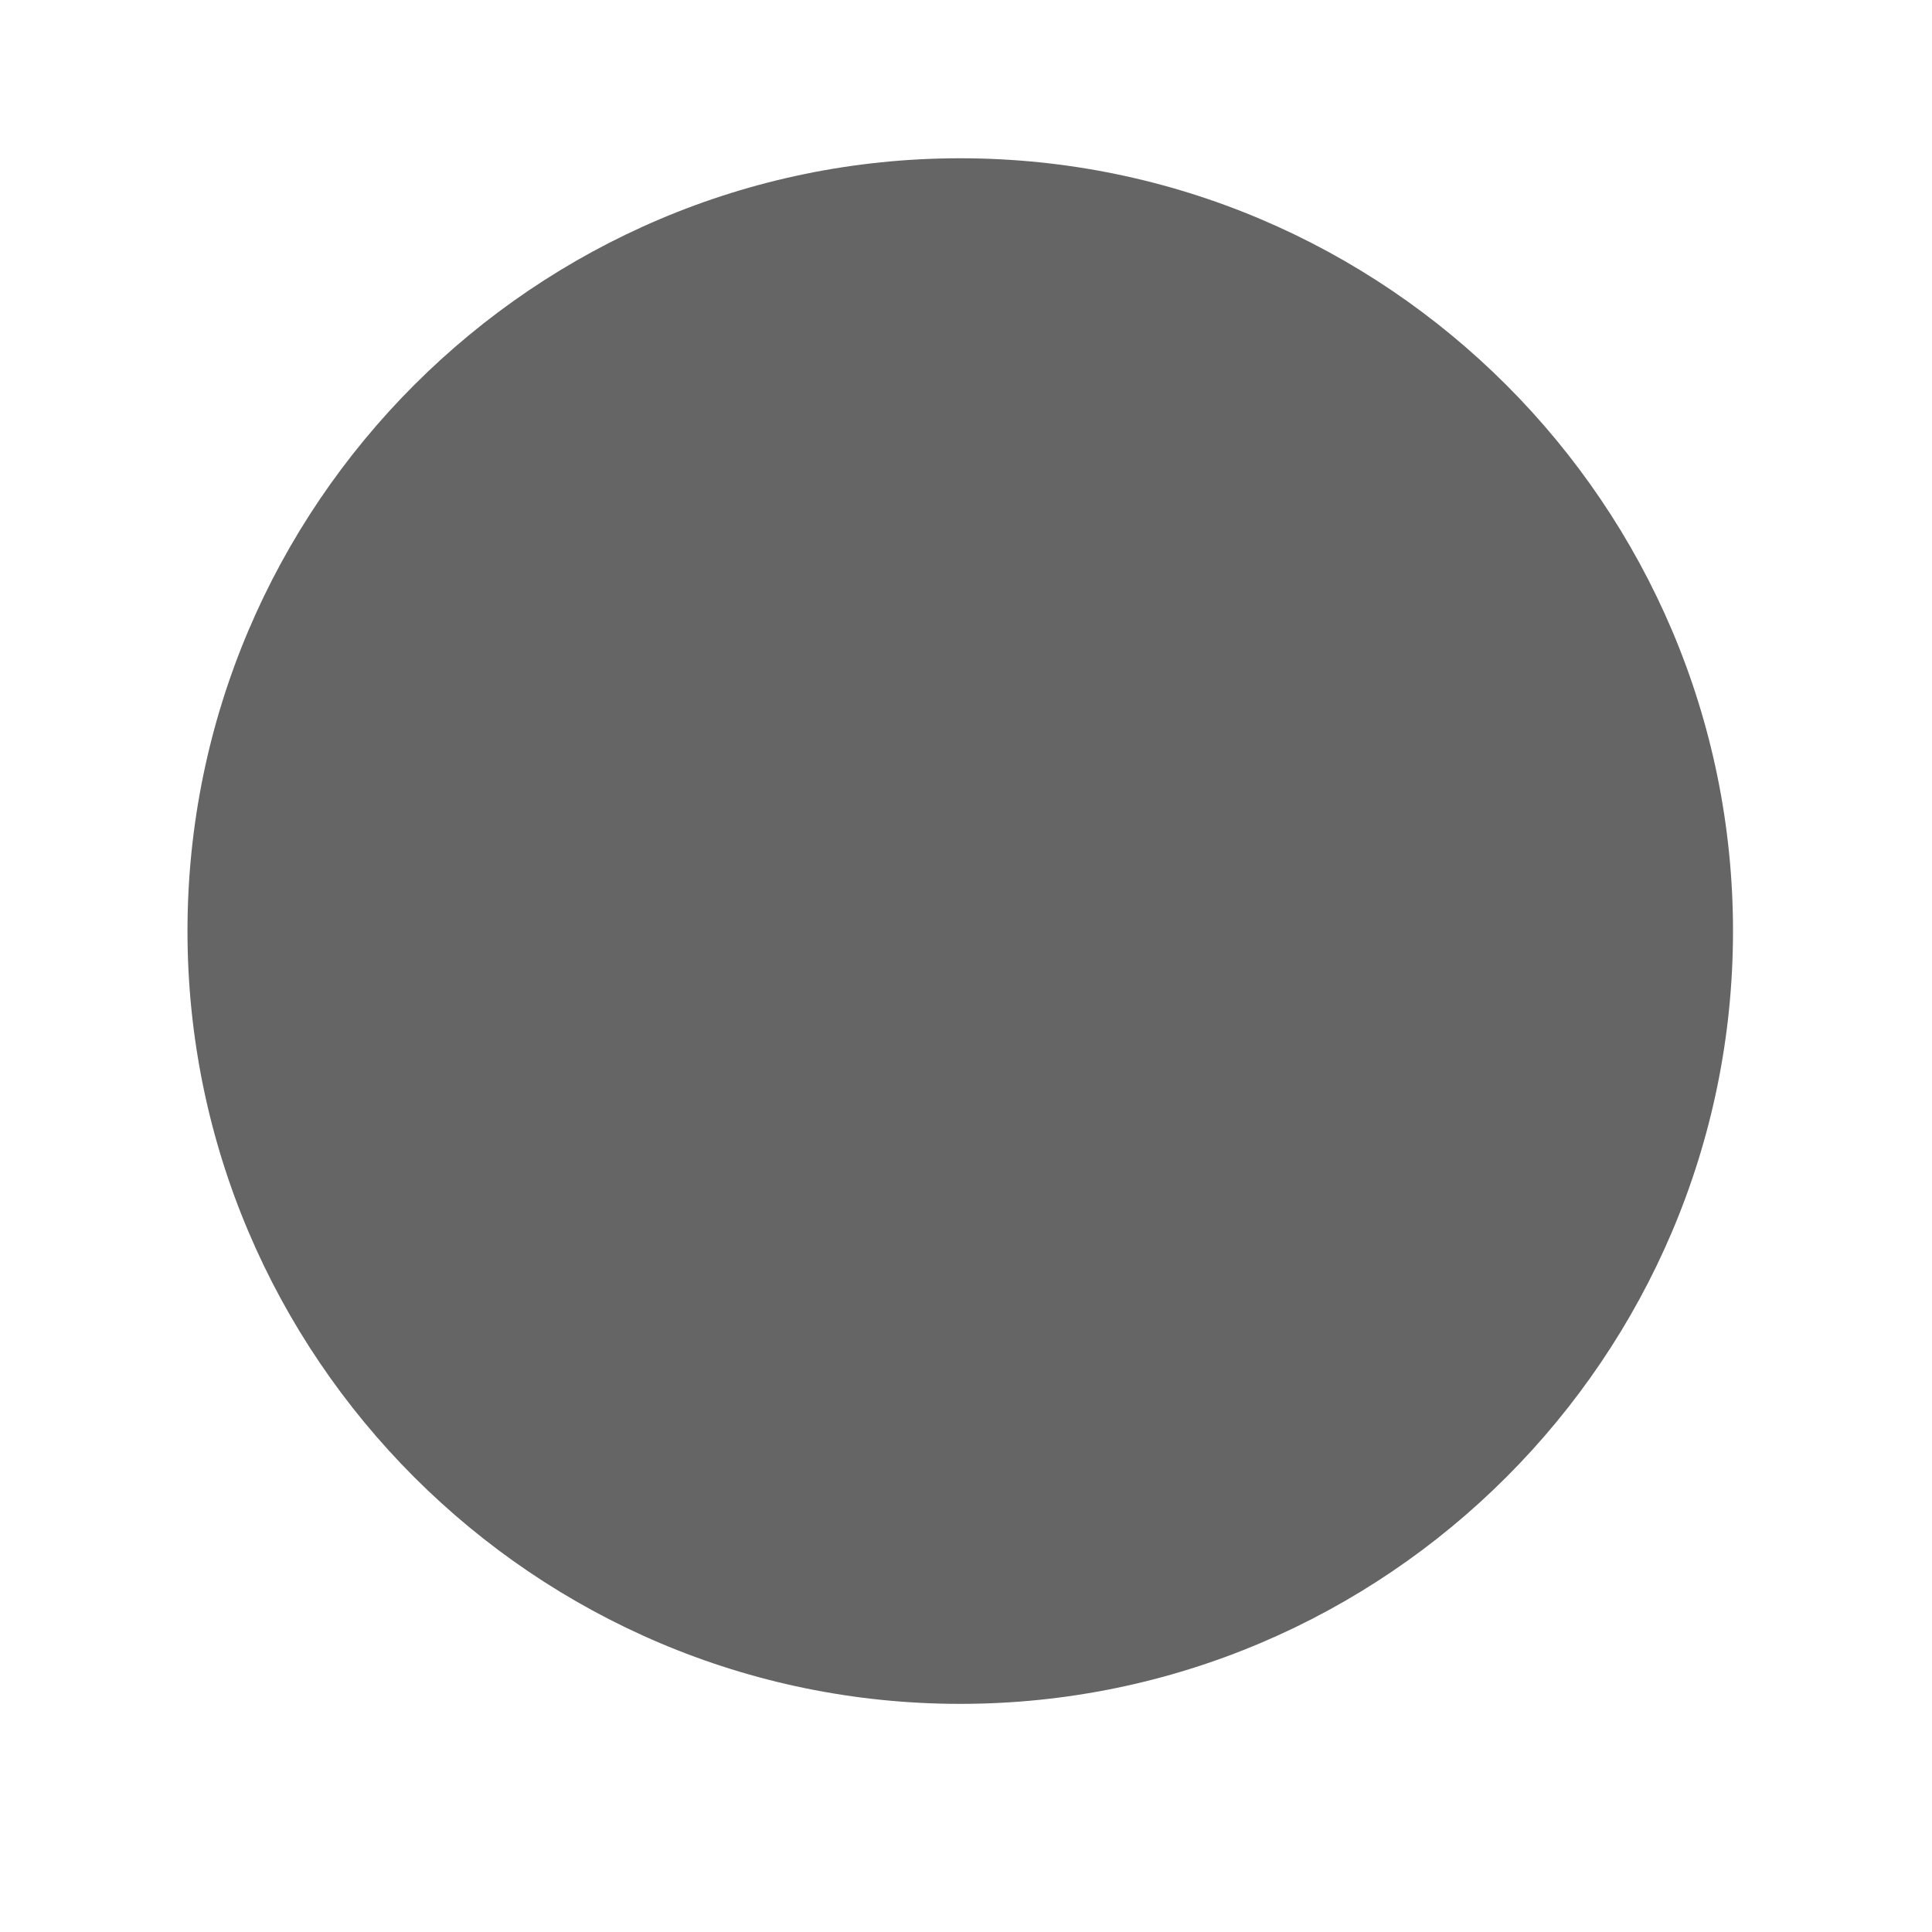<svg width="25" height="25" viewBox="0 0 25 25" fill="none" xmlns="http://www.w3.org/2000/svg">
<path d="M12.425 2.048C6.916 2.048 2.426 6.538 2.426 12.048C2.426 17.558 6.916 22.048 12.425 22.048C17.936 22.048 22.425 17.558 22.425 12.048C22.425 6.538 17.936 2.048 12.425 2.048Z" fill="#656565"/>
</svg>
